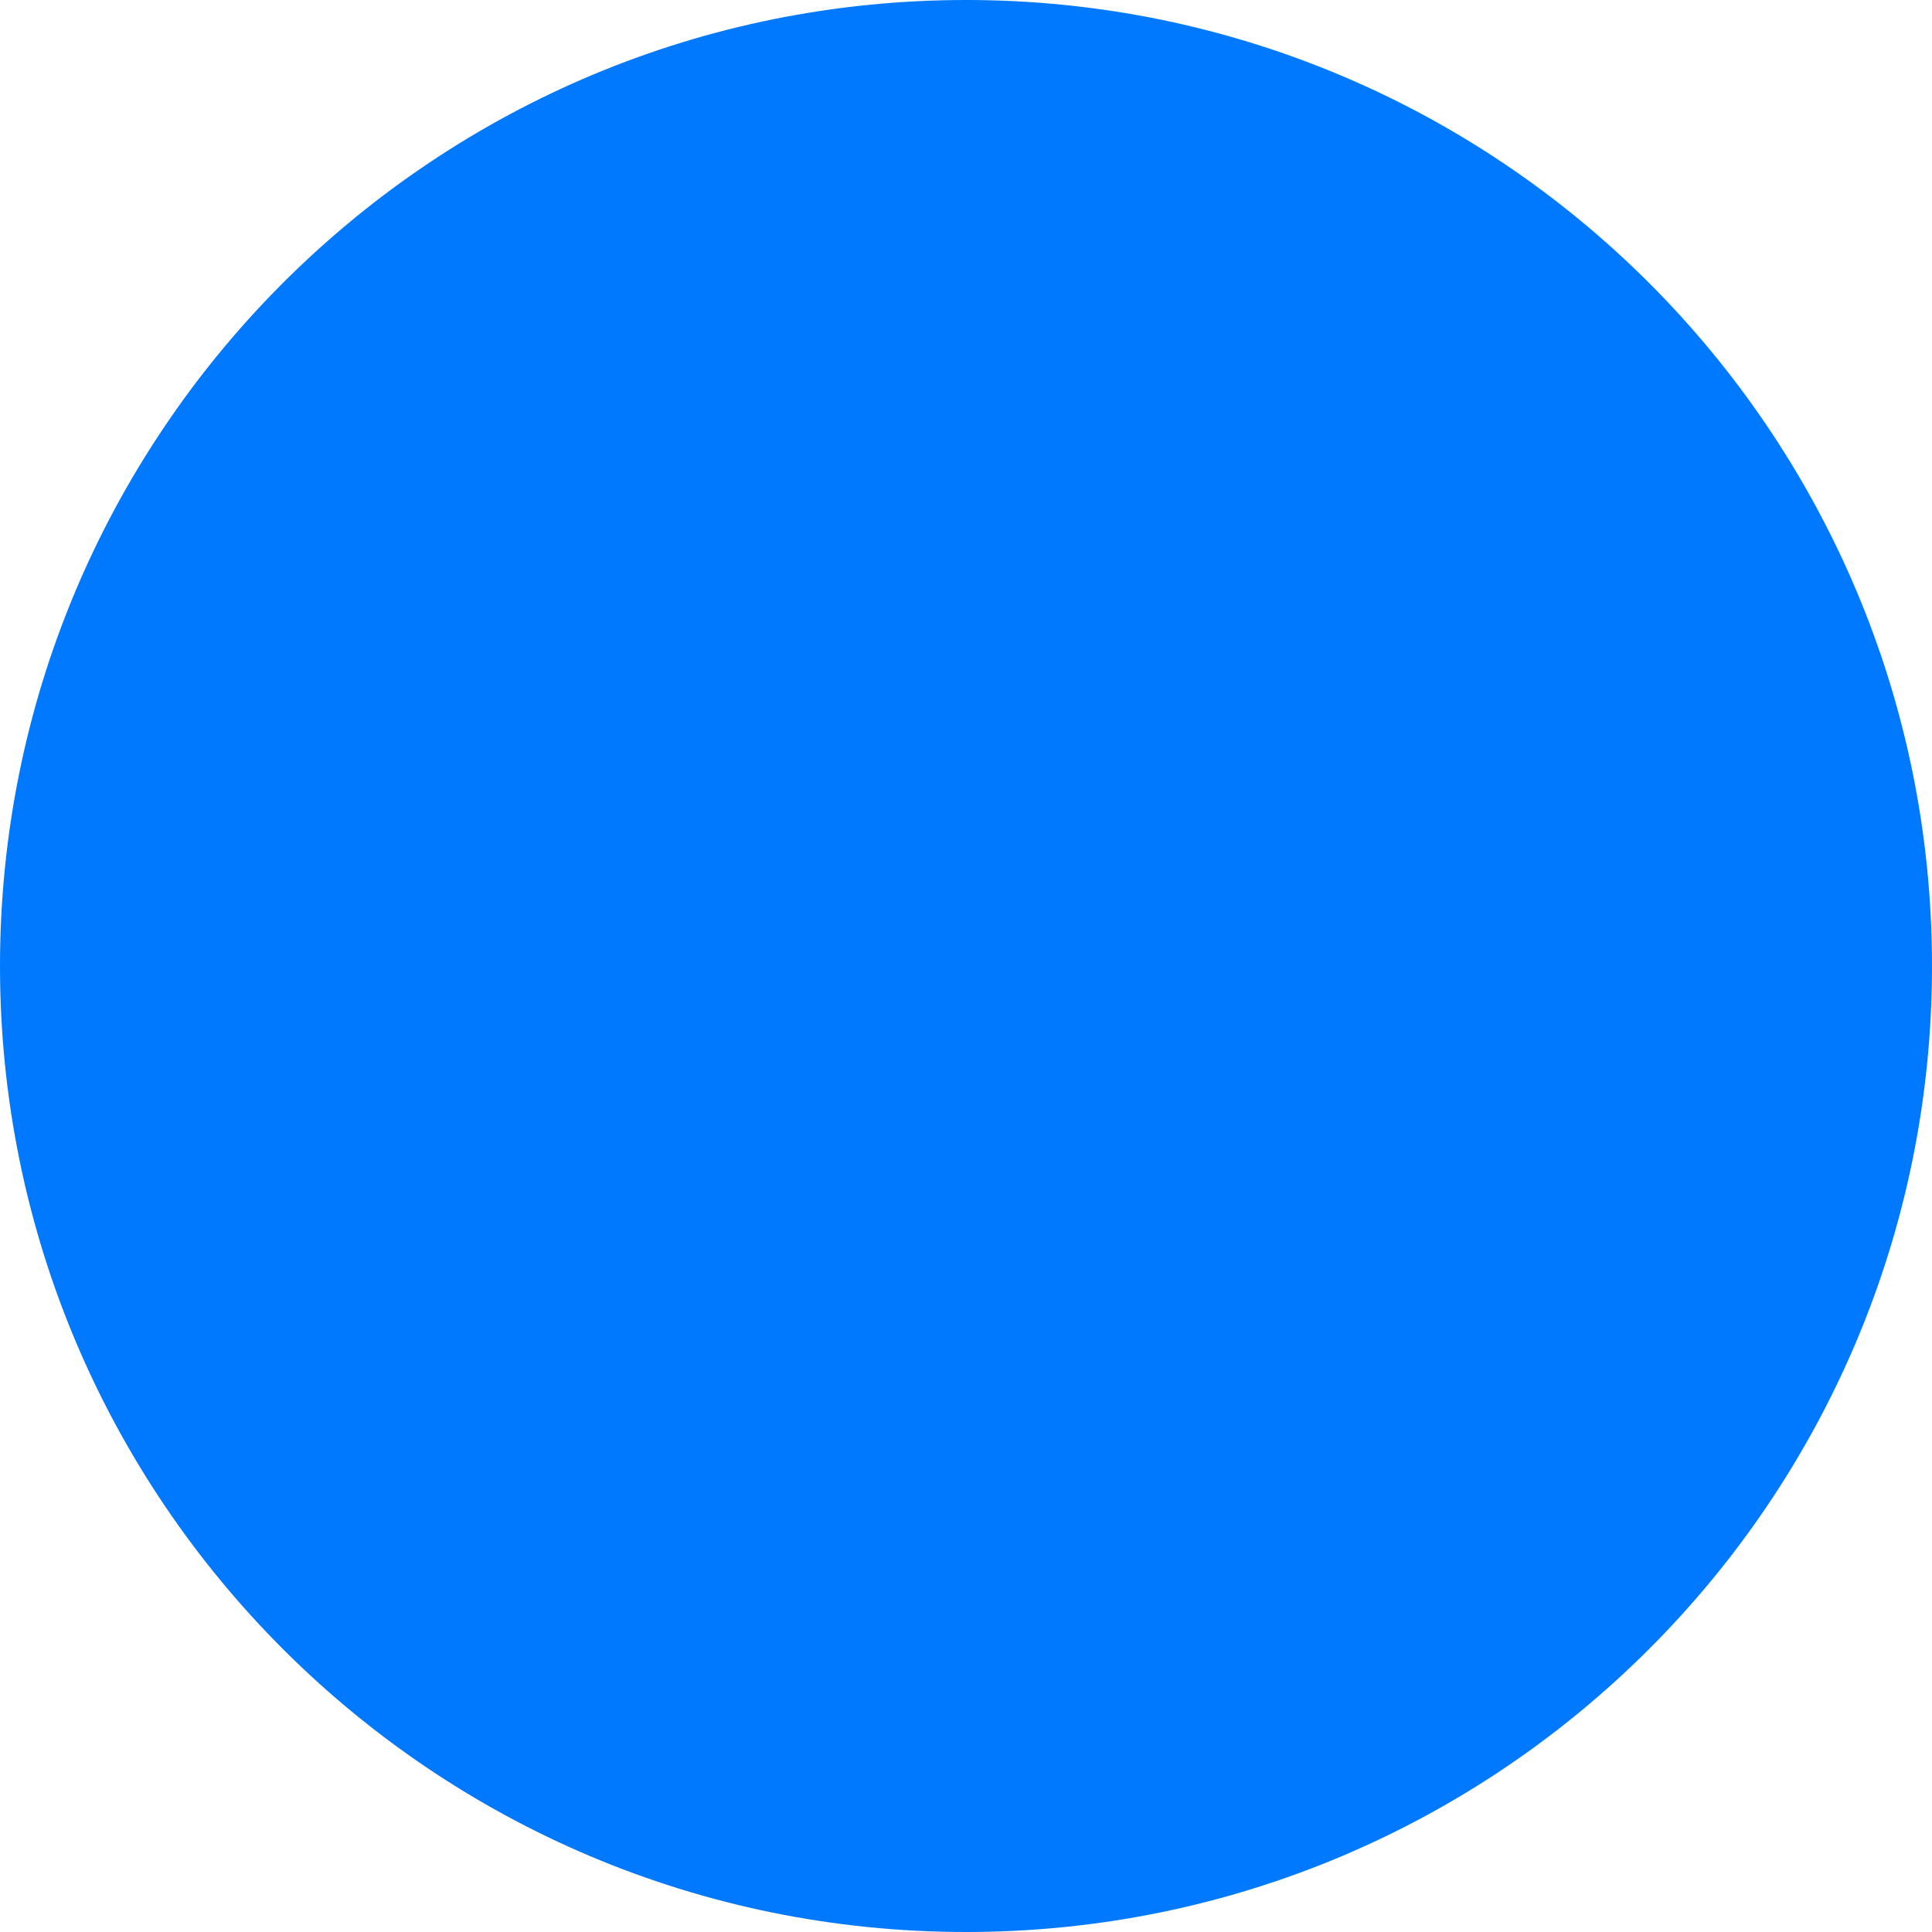 ﻿<?xml version="1.0" encoding="utf-8"?>
<svg version="1.1" xmlns:xlink="http://www.w3.org/1999/xlink" width="99px" height="99px" xmlns="http://www.w3.org/2000/svg">
  <g transform="matrix(1 0 0 1 -68 -1466 )">
    <path d="M 117.5 1466  C 144.838 1466  167 1488.162  167 1515.5  C 167 1542.838  144.838 1565  117.5 1565  C 90.162 1565  68 1542.838  68 1515.5  C 68 1488.379  89.824 1466.308  116.944 1466.003  L 117.5 1515.5  L 116.944 1466.003  C 117.129 1466.001  117.315 1466  117.5 1466  Z " fill-rule="nonzero" fill="#0079fe" stroke="none" />
  </g>
</svg>